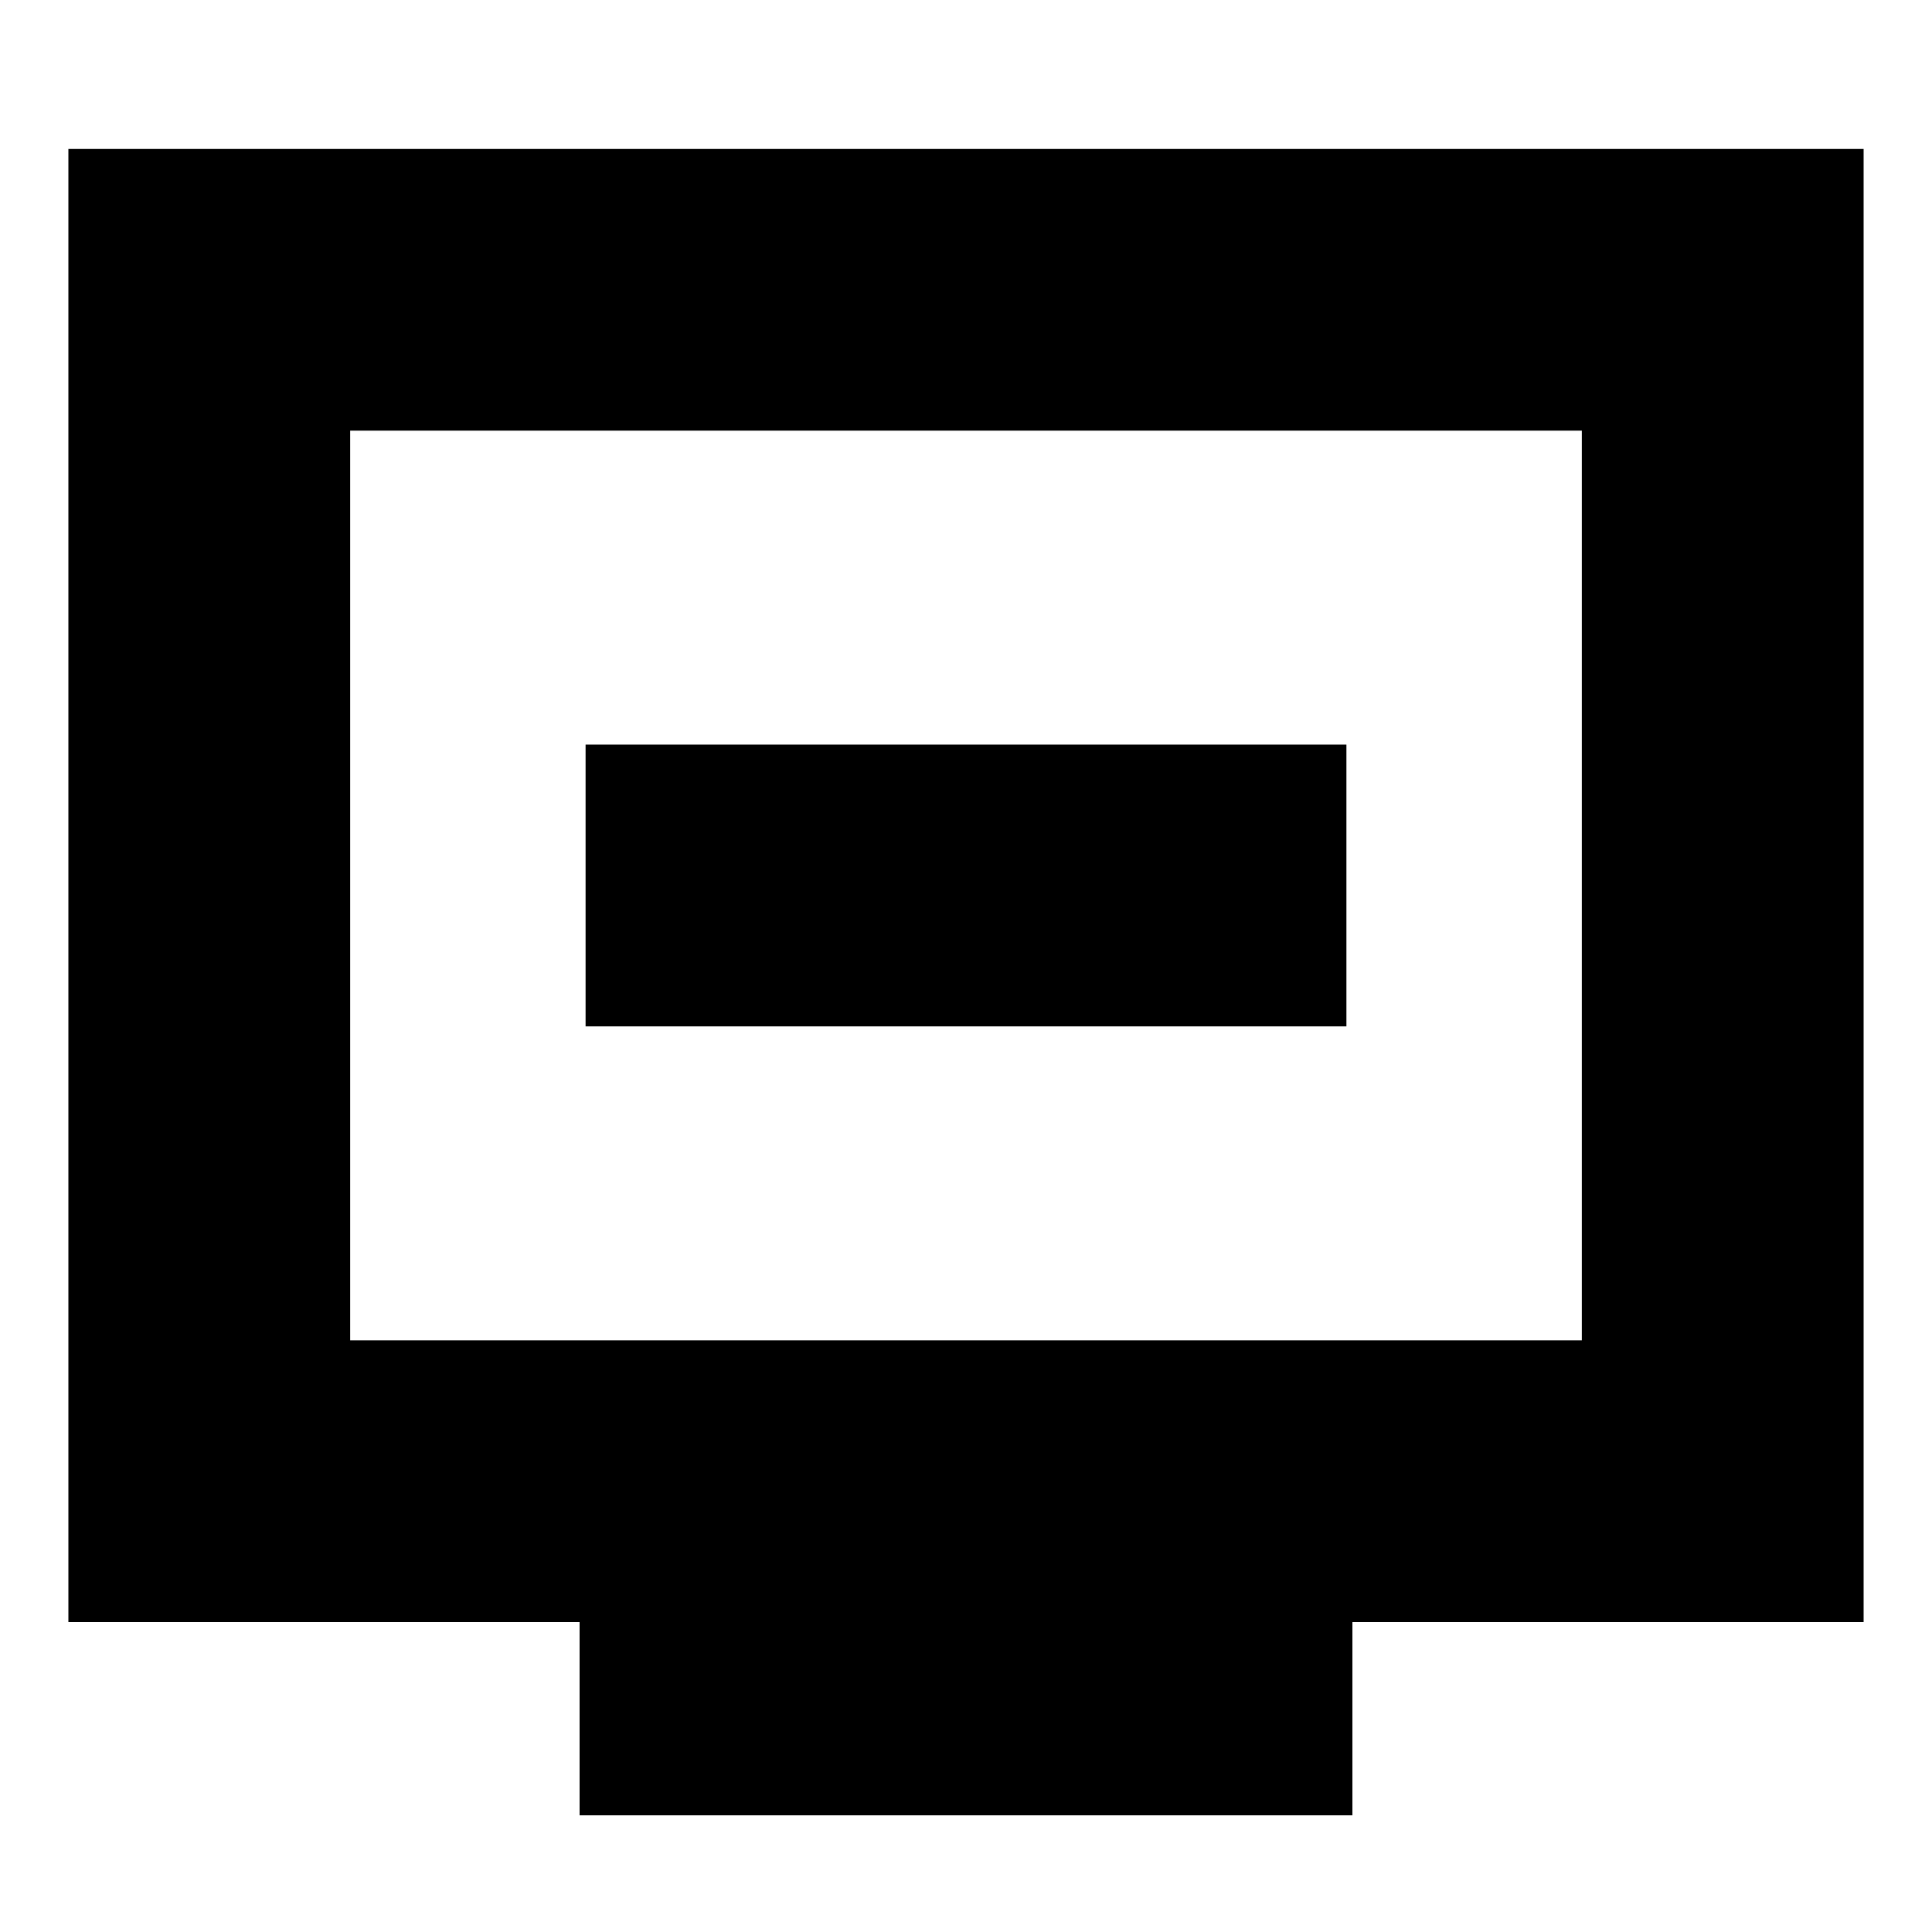 <svg xmlns="http://www.w3.org/2000/svg" height="20" width="20"><path d="M6.062 10.625H13.938V7.708H6.062ZM6 18.792V16.792H0.708V1.542H19.292V16.792H14V18.792ZM3.625 13.875H16.375V4.458H3.625ZM3.625 13.875V4.458V13.875Z"/></svg>